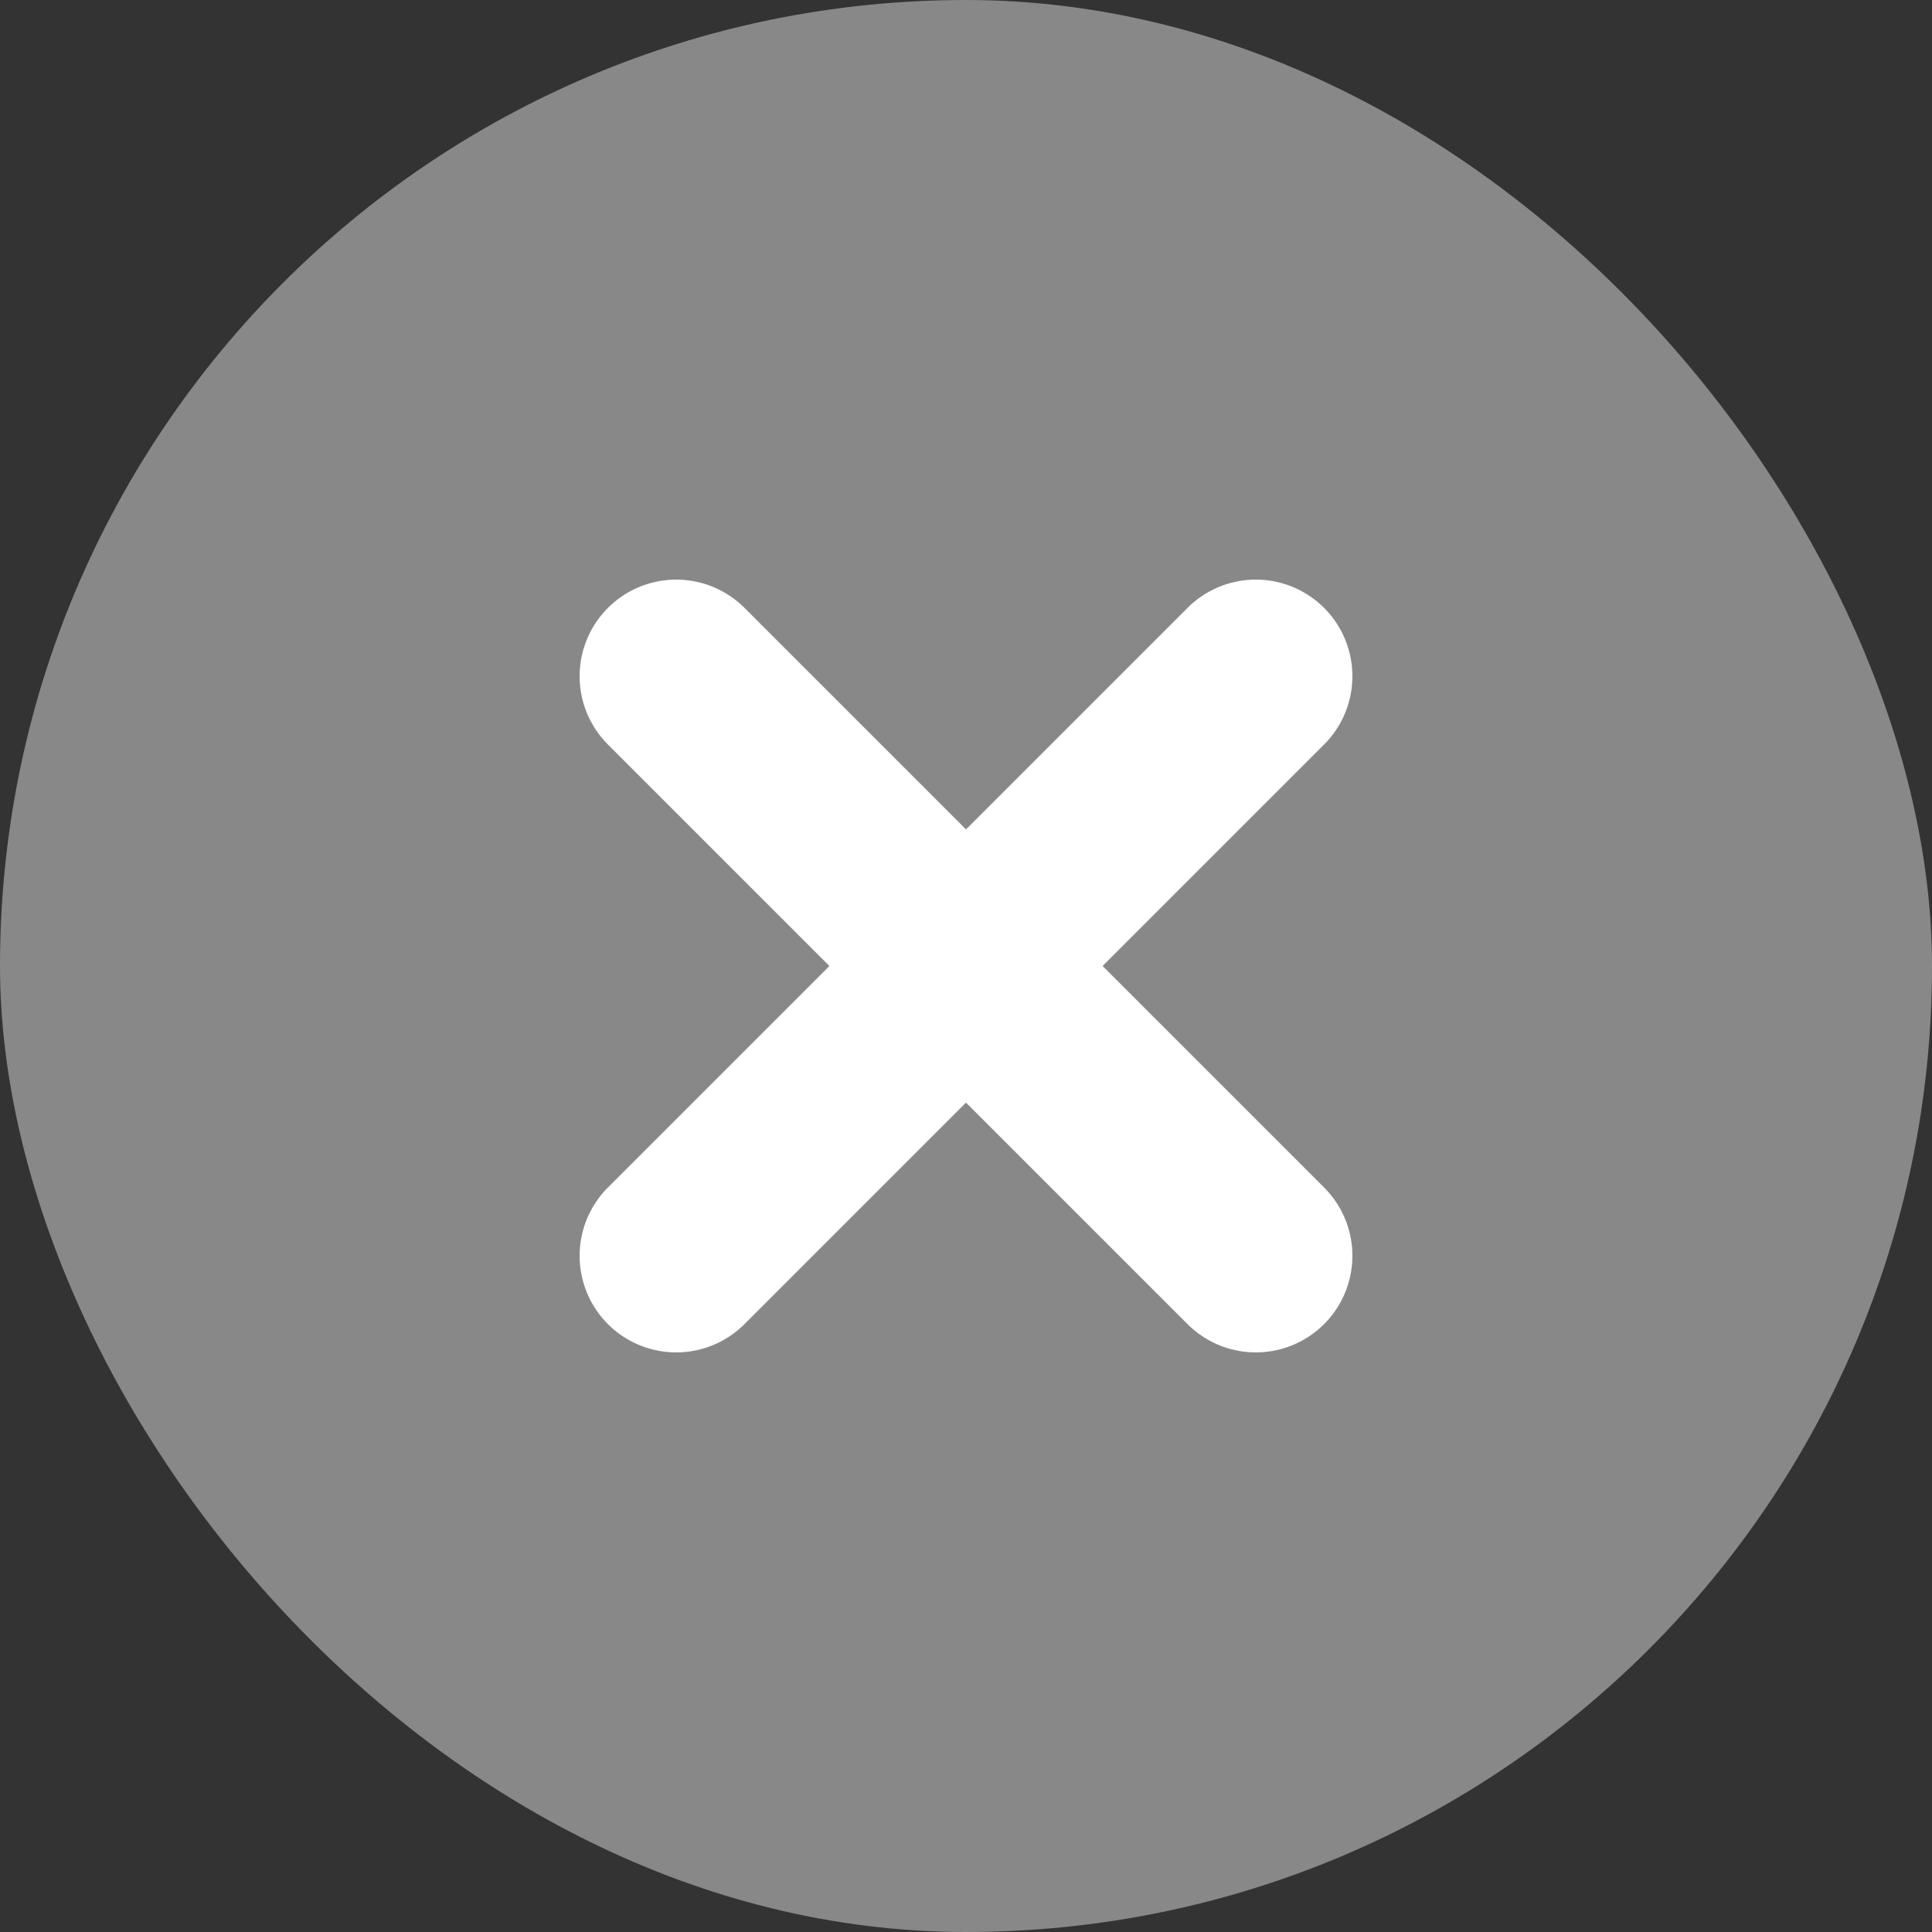 <svg width="20" height="20" viewBox="0 0 20 20" fill="none" xmlns="http://www.w3.org/2000/svg">
<rect x="0" y="0" width="20" height="20" fill="#333333" stroke="none"/>
<rect width="20" height="20" rx="10" fill="#888888"/>
<path d="M7 7L13 13" stroke="white" stroke-width="2" stroke-linecap="round" stroke-linejoin="round"/>
<path d="M7 13L13 7" stroke="white" stroke-width="2" stroke-linecap="round" stroke-linejoin="round"/>
</svg>
